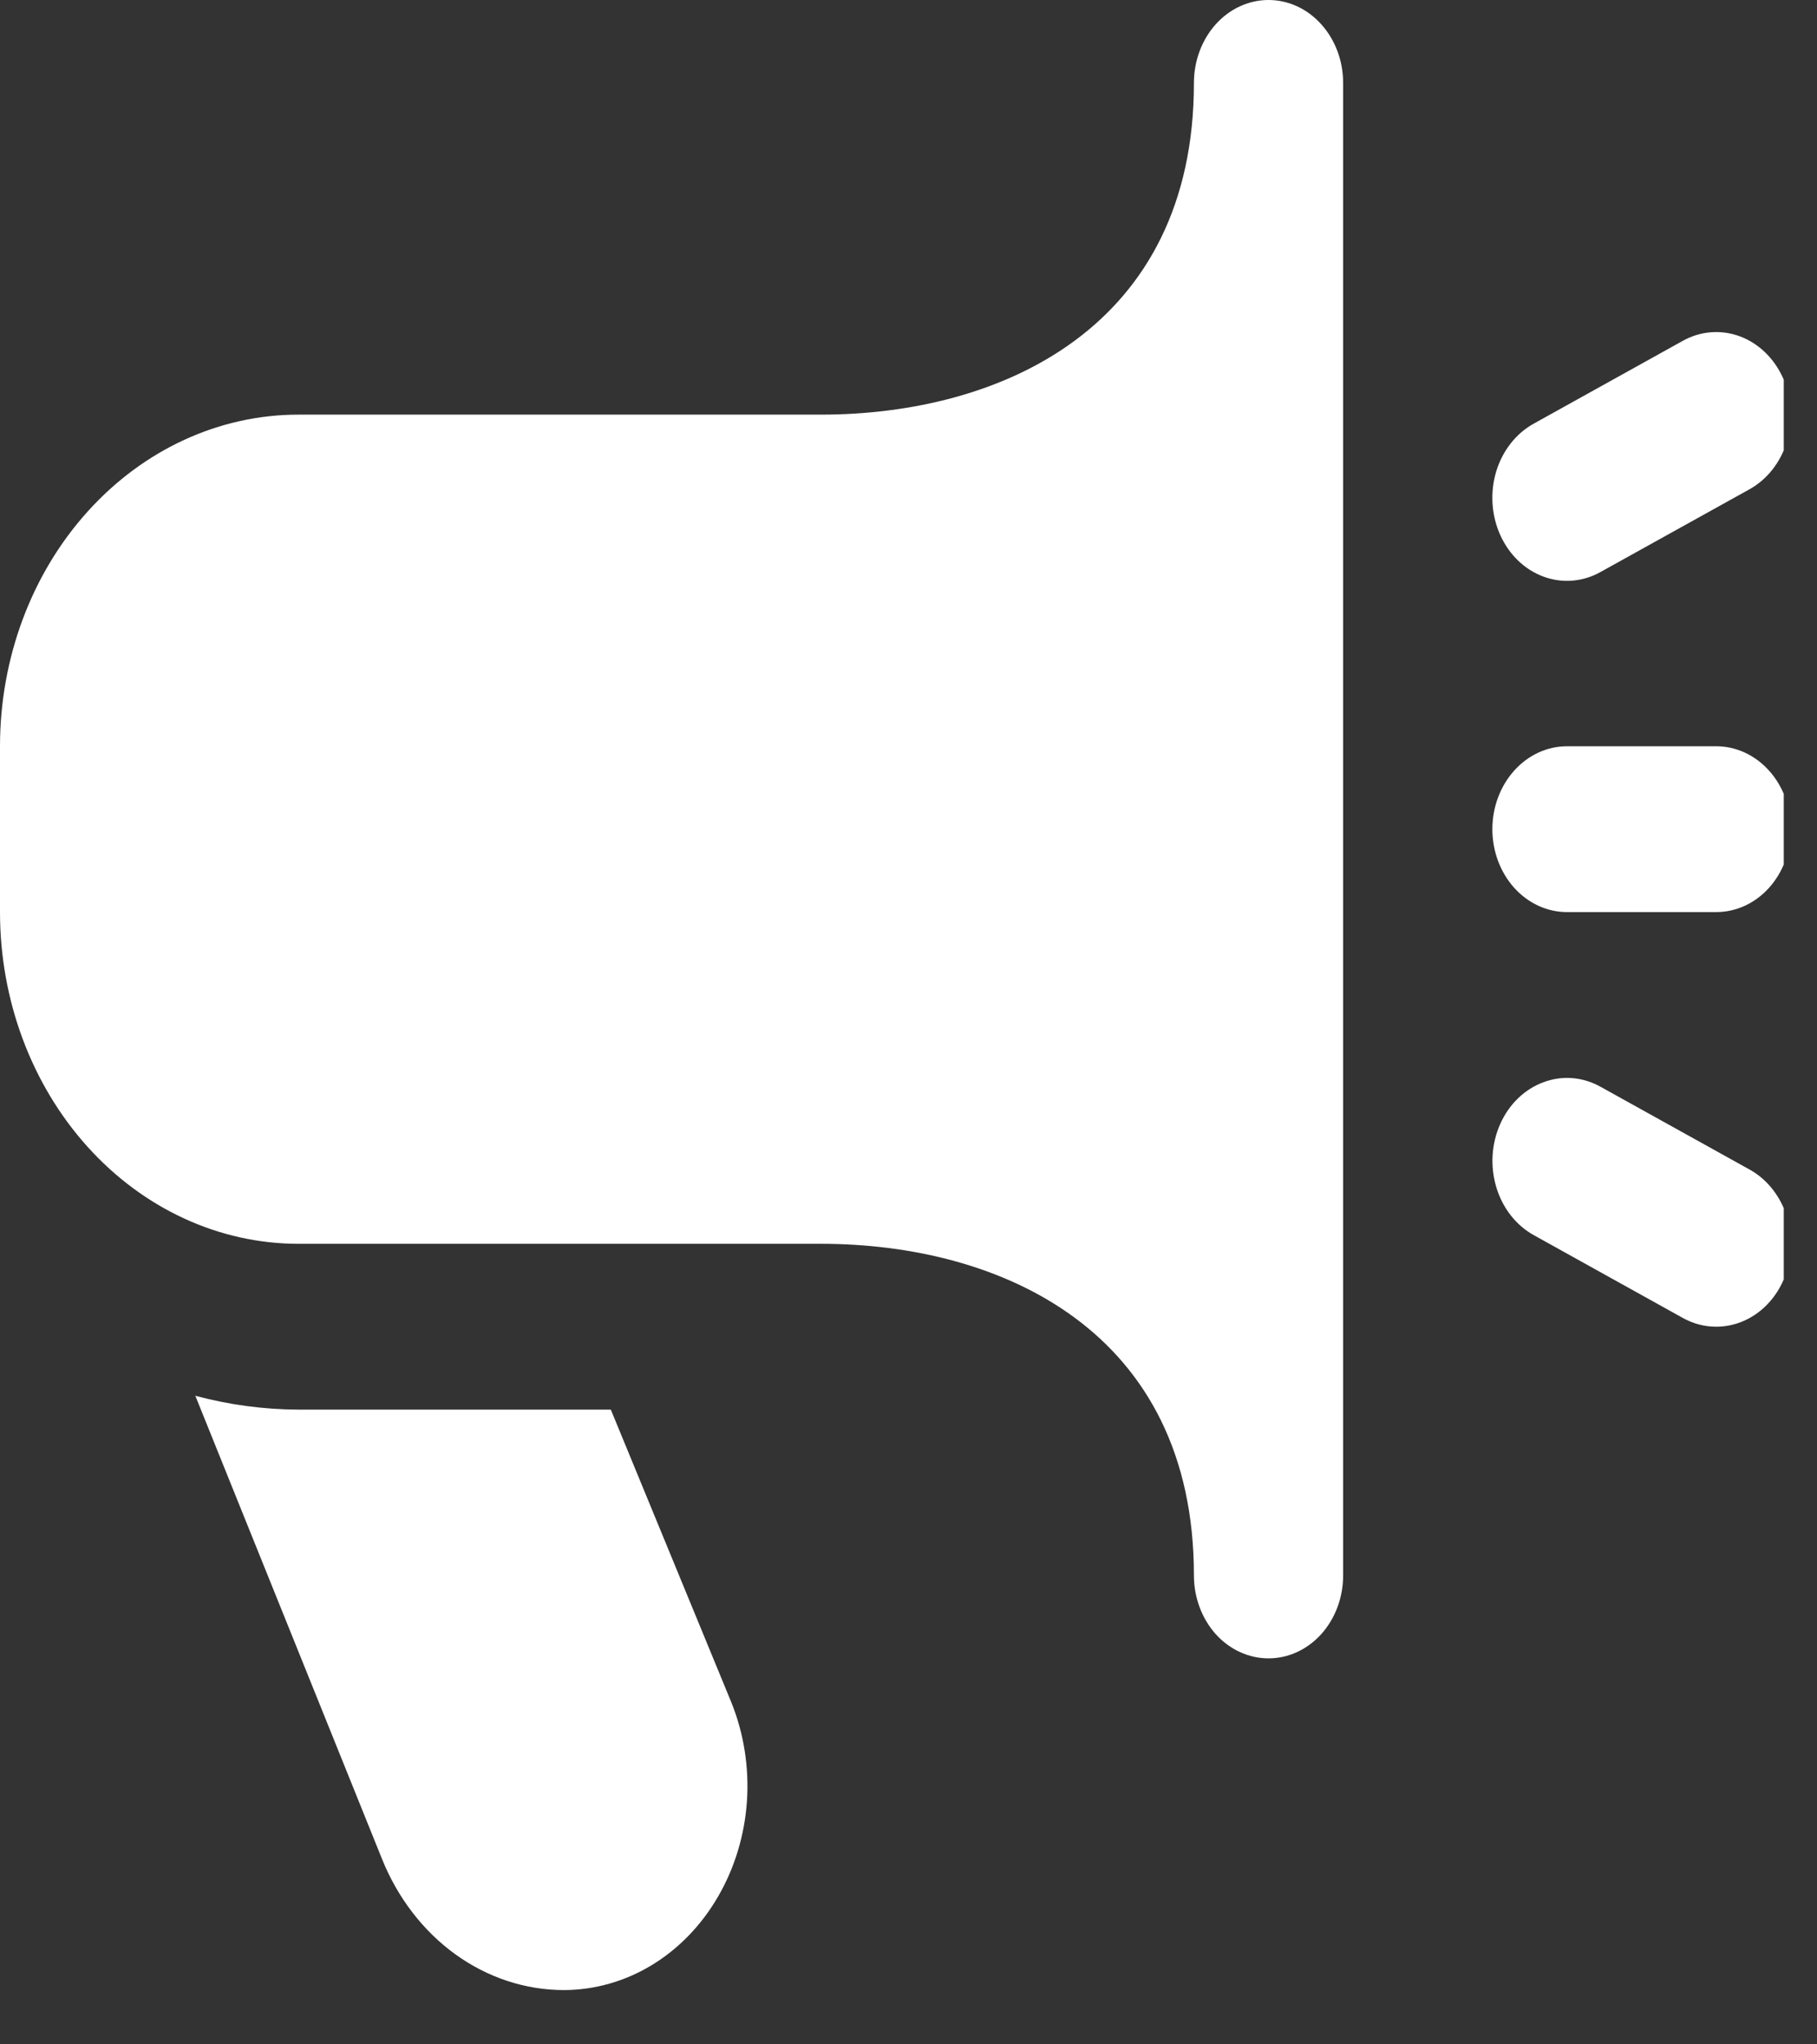 <svg width="24" height="27" viewBox="0 0 24 27" fill="none" xmlns="http://www.w3.org/2000/svg">
<rect x="0" y="0" width="24" height="27" fill="#333333" stroke="none"/>
<g clip-path="url(#clip0_9637_84093)">
<path d="M22.669 17.522C22.516 17.522 22.366 17.483 22.229 17.407L20.258 16.312C20.024 16.182 19.846 15.954 19.764 15.679C19.681 15.403 19.7 15.102 19.817 14.842C19.933 14.582 20.139 14.384 20.387 14.293C20.635 14.2 20.905 14.222 21.139 14.352L23.111 15.447C23.309 15.557 23.469 15.739 23.563 15.962C23.658 16.186 23.681 16.438 23.63 16.679C23.579 16.919 23.456 17.133 23.282 17.286C23.107 17.439 22.891 17.522 22.669 17.522ZM21.138 7.556L23.11 6.461C23.343 6.331 23.521 6.104 23.604 5.828C23.687 5.552 23.668 5.252 23.551 4.992C23.434 4.732 23.229 4.534 22.981 4.442C22.733 4.35 22.462 4.371 22.228 4.501L20.257 5.596C20.023 5.726 19.845 5.954 19.762 6.229C19.68 6.505 19.699 6.806 19.816 7.066C19.933 7.326 20.137 7.523 20.386 7.615C20.634 7.707 20.904 7.686 21.138 7.556ZM23.655 10.951C23.655 10.661 23.551 10.382 23.366 10.177C23.181 9.971 22.93 9.856 22.669 9.856H20.698C20.436 9.856 20.186 9.971 20.001 10.177C19.816 10.382 19.712 10.661 19.712 10.951C19.712 11.242 19.816 11.52 20.001 11.726C20.186 11.931 20.436 12.046 20.698 12.046H22.669C22.93 12.046 23.181 11.931 23.366 11.726C23.551 11.52 23.655 11.242 23.655 10.951ZM17.741 20.807V1.095C17.741 0.805 17.637 0.526 17.452 0.321C17.267 0.115 17.017 0 16.755 0C16.494 0 16.243 0.115 16.058 0.321C15.874 0.526 15.77 0.805 15.77 1.095C15.77 4.325 13.224 5.476 10.842 5.476H3.942C2.897 5.476 1.894 5.937 1.155 6.759C0.415 7.58 0 8.694 0 9.856L0 12.046C0 13.208 0.415 14.322 1.155 15.144C1.894 15.965 2.897 16.427 3.942 16.427H10.842C13.224 16.427 15.77 17.578 15.77 20.807C15.77 21.098 15.874 21.376 16.058 21.582C16.243 21.787 16.494 21.902 16.755 21.902C17.017 21.902 17.267 21.787 17.452 21.582C17.637 21.376 17.741 21.098 17.741 20.807ZM8.068 18.617H3.942C3.484 18.615 3.026 18.554 2.58 18.434L5.044 24.547C5.251 25.064 5.589 25.503 6.015 25.811C6.442 26.119 6.94 26.283 7.449 26.283C7.854 26.282 8.253 26.169 8.608 25.954C8.964 25.738 9.265 25.427 9.484 25.049C9.704 24.671 9.835 24.238 9.866 23.79C9.896 23.341 9.825 22.891 9.659 22.481L8.068 18.617Z" fill="white"/>
</g>
<defs>
<clipPath id="clip0_9637_84093">
<rect width="23.561" height="26.388" fill="white"/>
</clipPath>
</defs>
</svg>
